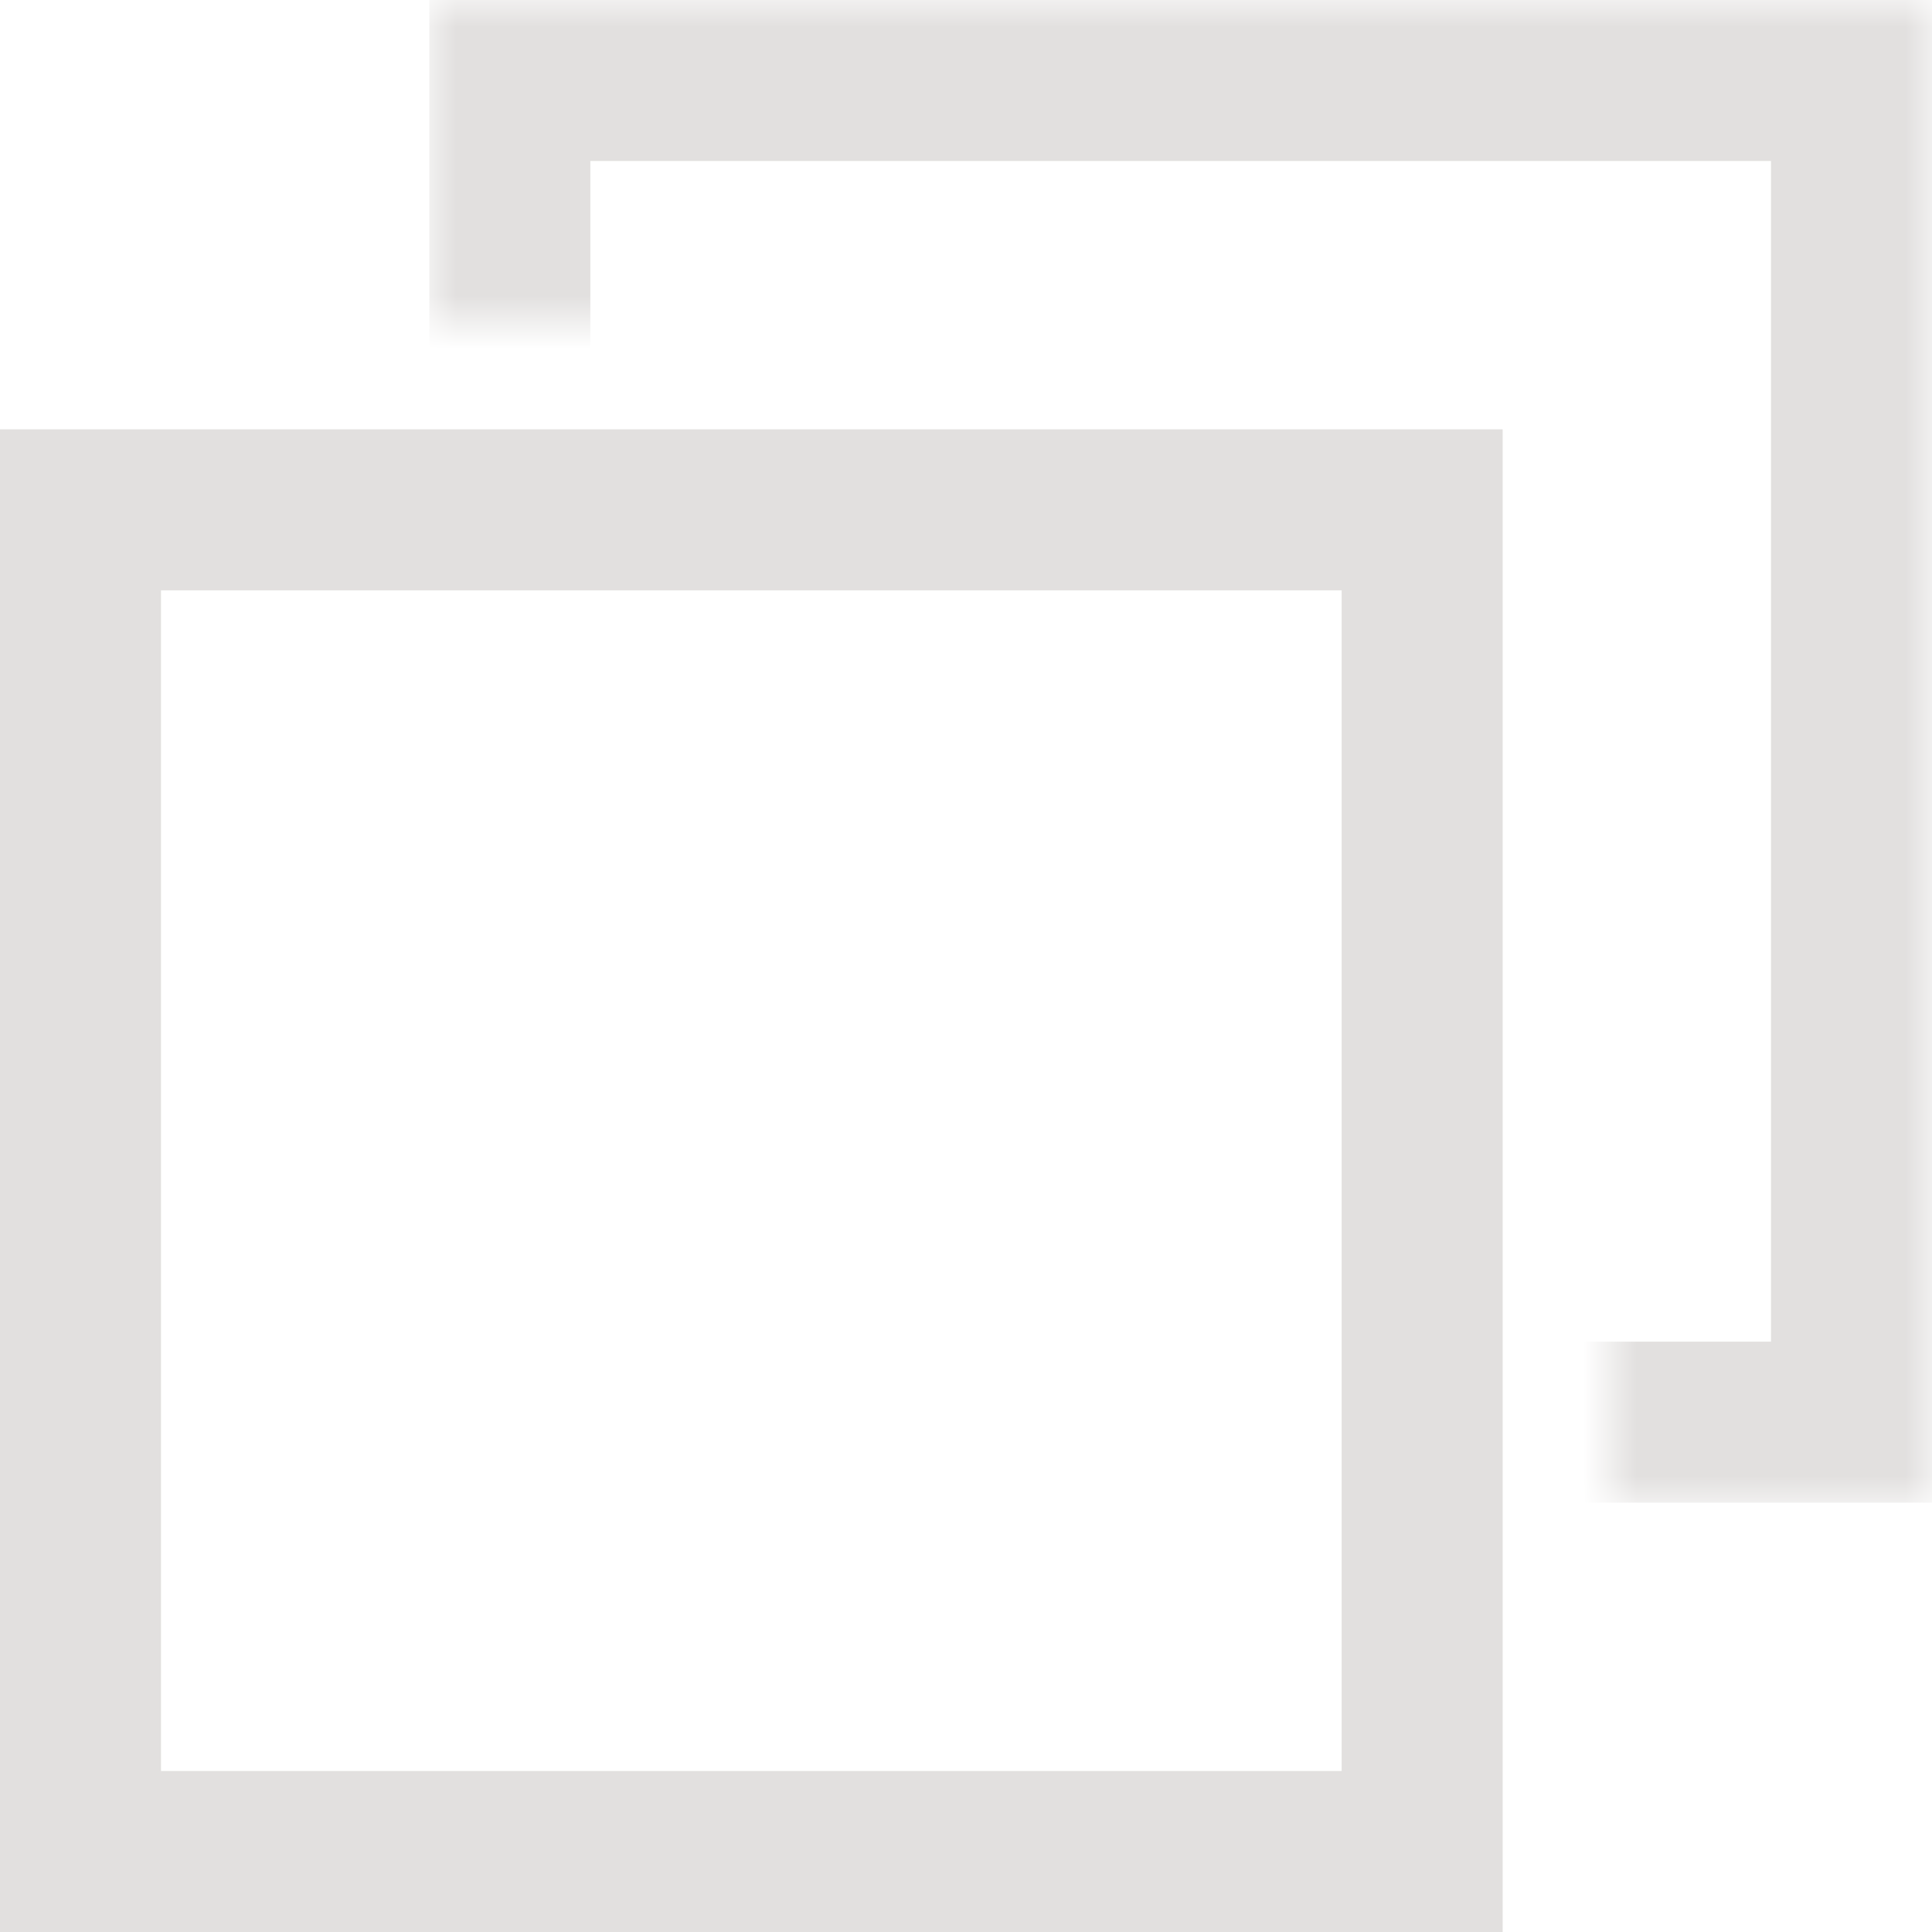 <svg width="36" height="36" viewBox="0 0 36 36" fill="none" xmlns="http://www.w3.org/2000/svg">
<g clip-path="url(#clip0_609_7960)">
<mask id="mask0_609_7960" style="mask-type:alpha" maskUnits="userSpaceOnUse" x="8" y="0" width="28" height="28">
<path fill-rule="evenodd" clip-rule="evenodd" d="M36 0H8V6H30V28H36V6V0Z" fill="#D9D9D9"/>
</mask>
<g mask="url(#mask0_609_7960)">
<rect x="-1.5" y="1.5" width="25" height="25" transform="matrix(-1 0 0 1 33 0)" stroke="#E2E0DF" stroke-width="3"/>
</g>
<rect x="-1.5" y="1.5" width="25" height="25" transform="matrix(-1 0 0 1 25 8)" stroke="#E2E0DF" stroke-width="3"/>
</g>
<defs>
<clipPath id="clip0_609_7960">
<rect width="36" height="36" fill="white"/>
</clipPath>
</defs>
</svg>

